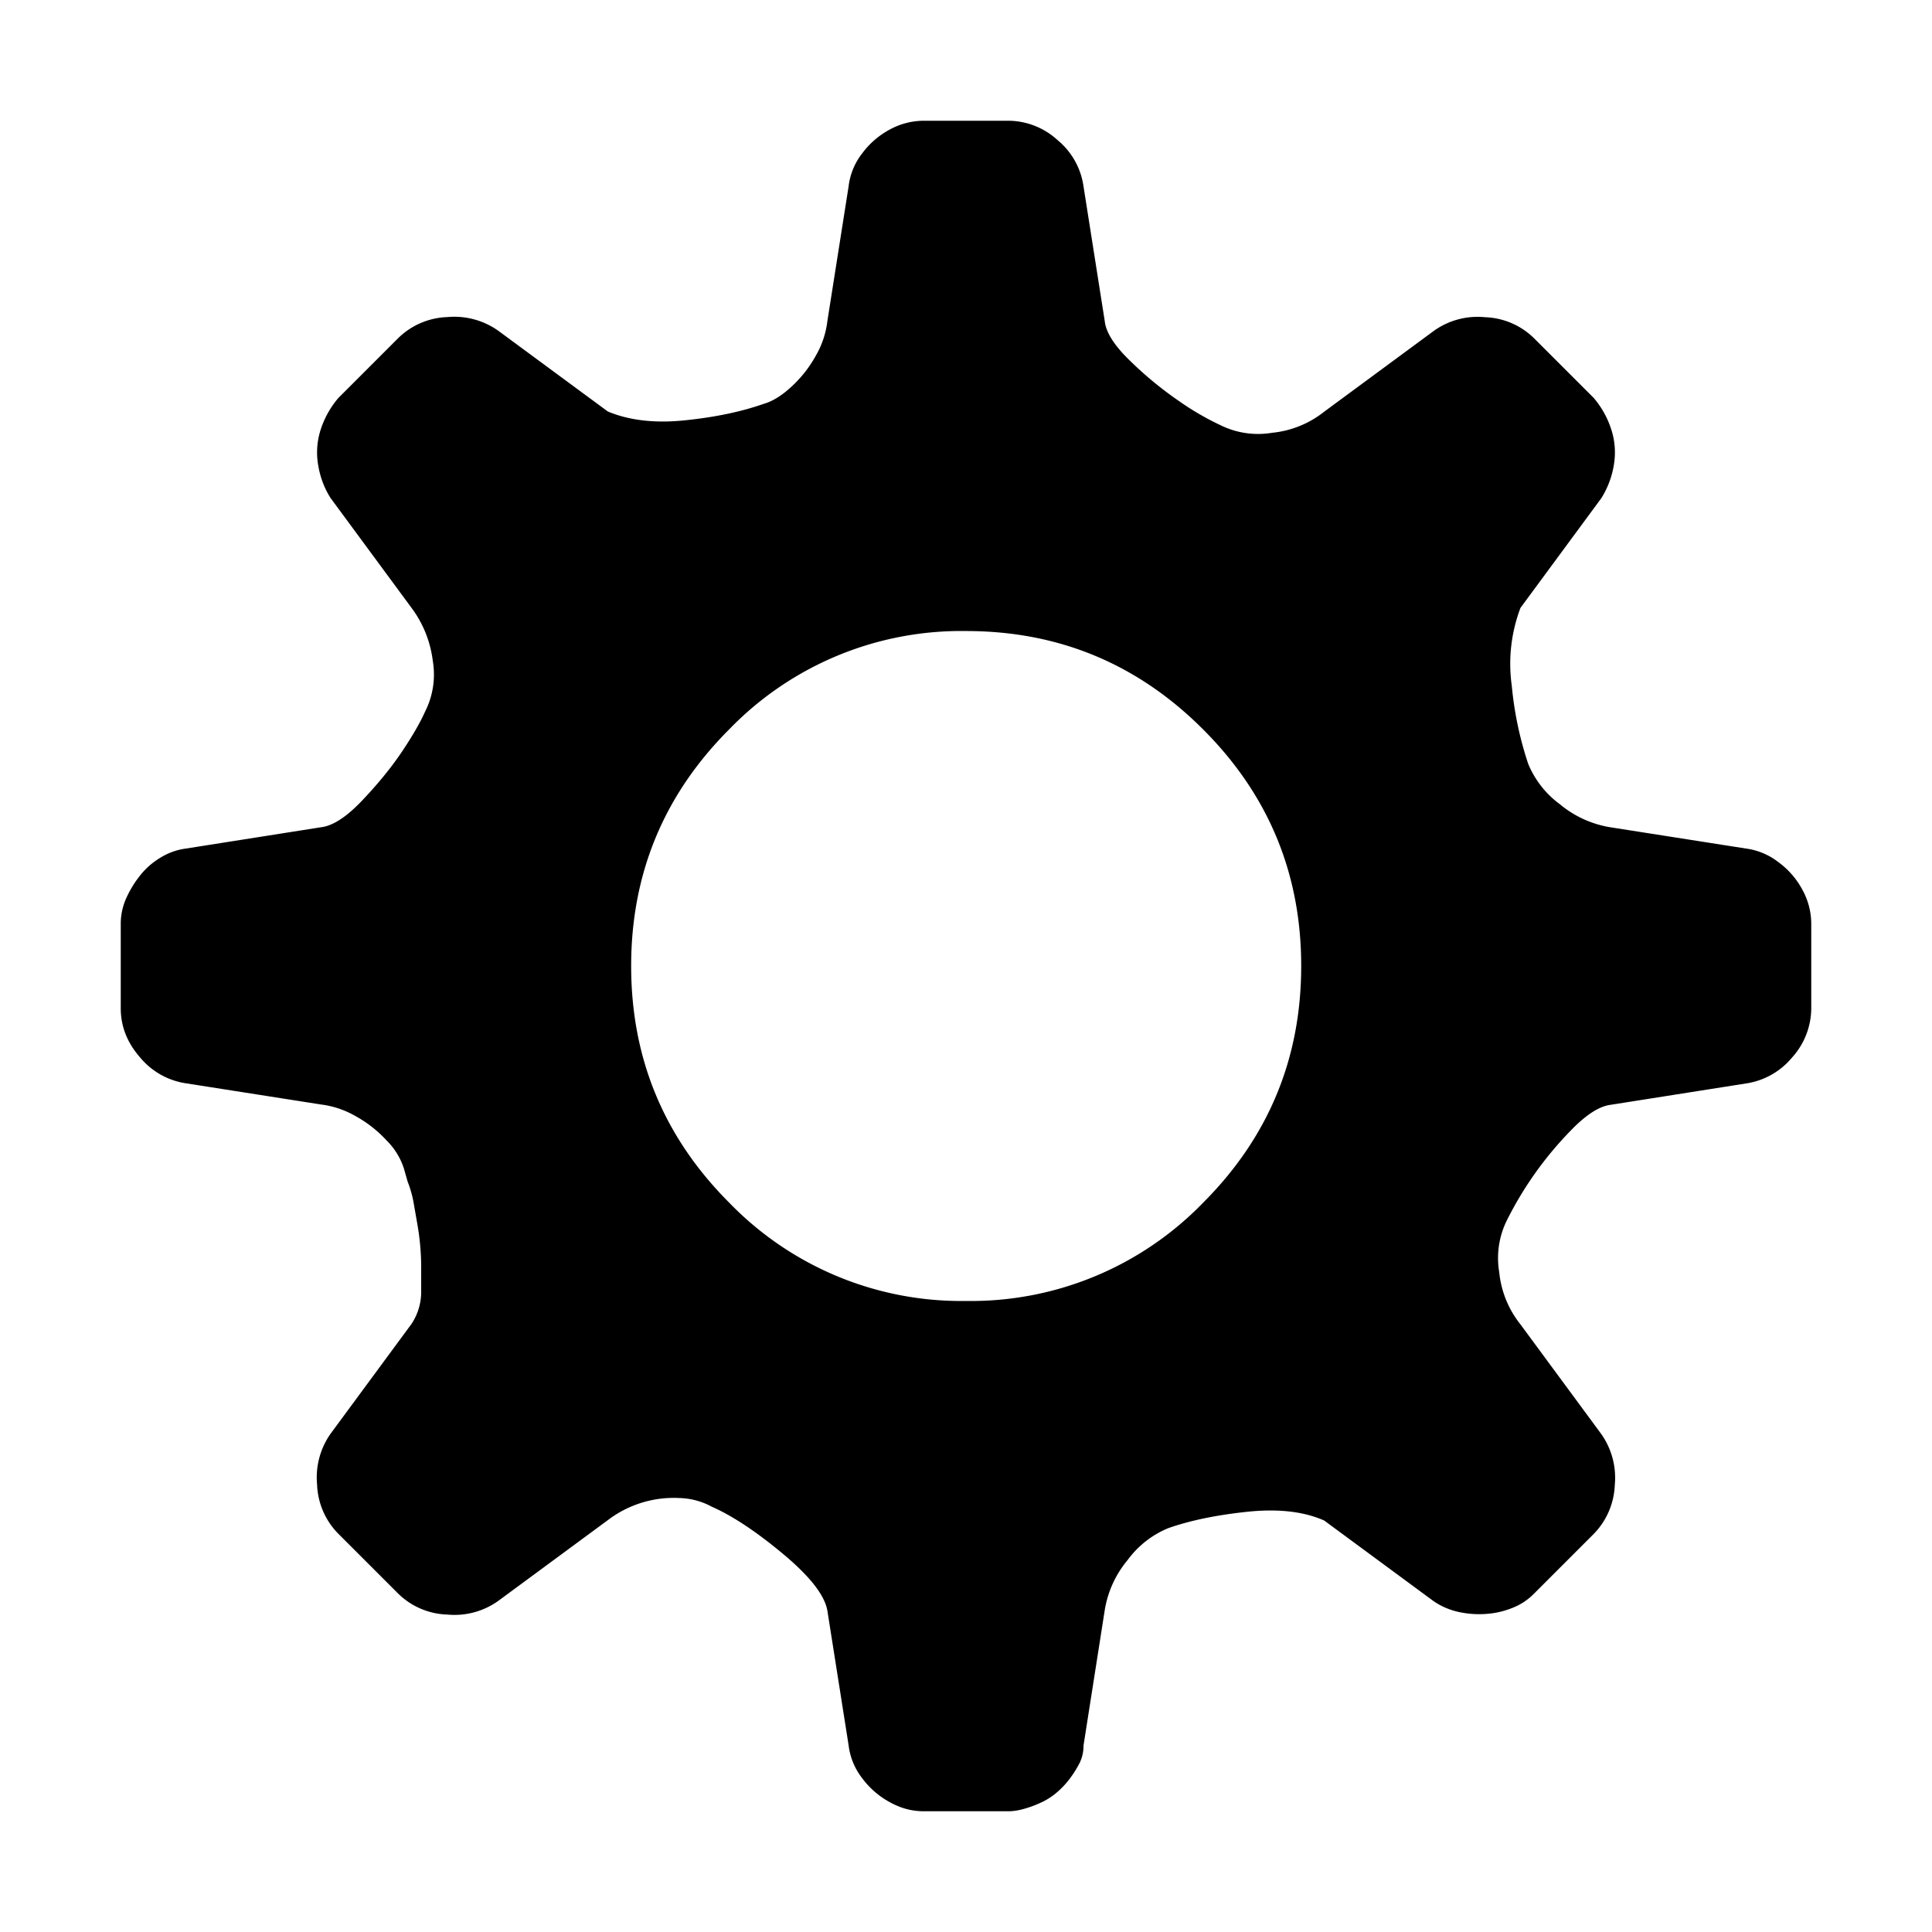 <?xml version="1.0" standalone="no"?><!DOCTYPE svg PUBLIC "-//W3C//DTD SVG 1.1//EN" "http://www.w3.org/Graphics/SVG/1.1/DTD/svg11.dtd"><svg t="1583811936719" class="icon" viewBox="0 0 1024 1024" version="1.1" xmlns="http://www.w3.org/2000/svg" p-id="3593" width="16" height="16" xmlns:xlink="http://www.w3.org/1999/xlink"><defs><style type="text/css"></style></defs><path d="M925.312 449.728l-71.424-11.2a55.68 55.68 0 0 1-27.072-12.224 50.496 50.496 0 0 1-16.832-21.44 184.128 184.128 0 0 1-8.704-41.344 83.648 83.648 0 0 1 4.608-41.344l42.88-58.176a47.488 47.488 0 0 0 6.656-17.856 39.296 39.296 0 0 0-1.536-18.88 48.64 48.64 0 0 0-9.152-16.32l-31.616-31.616a38.848 38.848 0 0 0-26.048-11.2 39.808 39.808 0 0 0-27.008 7.168l-58.176 42.88a52.608 52.608 0 0 1-27.584 11.2 44.992 44.992 0 0 1-27.584-4.096 145.92 145.92 0 0 1-21.952-12.8 192.896 192.896 0 0 1-25.472-20.928c-8.512-8.128-13.12-15.296-13.76-21.376l-11.264-71.488a38.848 38.848 0 0 0-13.76-24.448 38.848 38.848 0 0 0-26.048-10.24H489.6a37.888 37.888 0 0 0-17.92 4.608 44.096 44.096 0 0 0-14.784 12.8 34.816 34.816 0 0 0-7.104 17.28l-11.264 71.488a47.616 47.616 0 0 1-6.144 18.368c-3.392 6.144-7.68 11.584-12.8 16.32s-9.984 7.808-14.72 9.152c-11.584 4.096-25.344 7.04-41.344 8.704-16 1.728-29.824 0.192-41.344-4.608l-58.176-42.88a40.32 40.32 0 0 0-27.008-7.168 39.04 39.04 0 0 0-26.048 11.264l-31.616 31.616a48.96 48.96 0 0 0-9.216 16.32 39.296 39.296 0 0 0-1.536 18.88c1.024 6.464 3.2 12.416 6.656 17.856l42.88 58.176a58.88 58.88 0 0 1 11.264 28.032 43.52 43.52 0 0 1-4.096 27.008c-2.752 6.144-7.04 13.504-12.8 22.016-5.824 8.512-12.8 16.96-20.928 25.472-8.192 8.512-15.296 13.056-21.44 13.76l-71.424 11.264a34.112 34.112 0 0 0-13.248 4.608 39.68 39.68 0 0 0-10.752 9.152 55.936 55.936 0 0 0-7.616 12.224 32.896 32.896 0 0 0-3.072 13.824v44.864c0 9.536 3.392 18.24 10.24 26.048a39.04 39.04 0 0 0 24.512 13.76l71.424 11.2a48.896 48.896 0 0 1 18.368 6.208c6.144 3.392 11.584 7.68 16.32 12.8a37.12 37.12 0 0 1 9.152 14.72l2.048 7.168a58.752 58.752 0 0 1 3.072 10.688l2.048 11.712a132.864 132.864 0 0 1 2.048 24.448v11.2a30.656 30.656 0 0 1-5.12 17.344l-42.88 58.176a40.32 40.32 0 0 0-7.168 27.008 39.04 39.04 0 0 0 11.264 26.048l31.616 31.616a38.848 38.848 0 0 0 26.048 11.2 39.936 39.936 0 0 0 27.008-7.168l58.176-42.88a57.6 57.6 0 0 1 37.76-11.712 37.952 37.952 0 0 1 17.344 4.608c10.88 4.8 23.488 13.12 37.76 25.024 14.272 11.904 22.08 21.952 23.488 30.08l11.264 71.424a35.136 35.136 0 0 0 7.168 17.344 44.8 44.8 0 0 0 14.784 12.8c5.76 3.2 11.712 4.736 17.856 4.736h44.928c2.688 0 5.76-0.512 9.152-1.536a58.048 58.048 0 0 0 9.152-3.584 35.328 35.328 0 0 0 7.616-5.12 44.8 44.8 0 0 0 6.656-7.168 57.408 57.408 0 0 0 5.12-8.192 20.288 20.288 0 0 0 2.048-9.152l11.2-71.424a55.168 55.168 0 0 1 12.224-27.008 50.496 50.496 0 0 1 21.44-16.832c11.584-4.096 25.536-6.976 41.856-8.704 16.32-1.728 29.952-0.192 40.832 4.608l58.176 42.88a37.888 37.888 0 0 0 13.248 5.632c4.736 1.024 9.536 1.344 14.272 1.024a45.312 45.312 0 0 0 13.76-3.072 32.768 32.768 0 0 0 11.712-7.616l31.616-31.616a39.232 39.232 0 0 0 11.264-26.048 40.256 40.256 0 0 0-7.168-27.008l-42.88-58.176a52.608 52.608 0 0 1-11.2-27.584 44.992 44.992 0 0 1 4.096-27.584 188.8 188.8 0 0 1 33.728-47.424c8.192-8.512 15.296-13.056 21.44-13.76l71.424-11.264a39.168 39.168 0 0 0 24.512-13.76 39.104 39.104 0 0 0 10.176-26.048V489.6a37.504 37.504 0 0 0-4.608-17.856 43.52 43.52 0 0 0-12.8-14.784 35.584 35.584 0 0 0-17.28-7.232z m-413.248 239.808a171.072 171.072 0 0 1-125.504-52.032C351.872 602.816 334.528 560.96 334.528 512s17.344-90.816 52.032-125.504a171.072 171.072 0 0 1 125.504-52.032c48.96 0 90.816 17.344 125.504 52.032 34.752 34.688 52.096 76.544 52.096 125.504s-17.344 90.816-52.032 125.504a171.328 171.328 0 0 1-125.568 52.032z" p-id="3594"></path></svg>